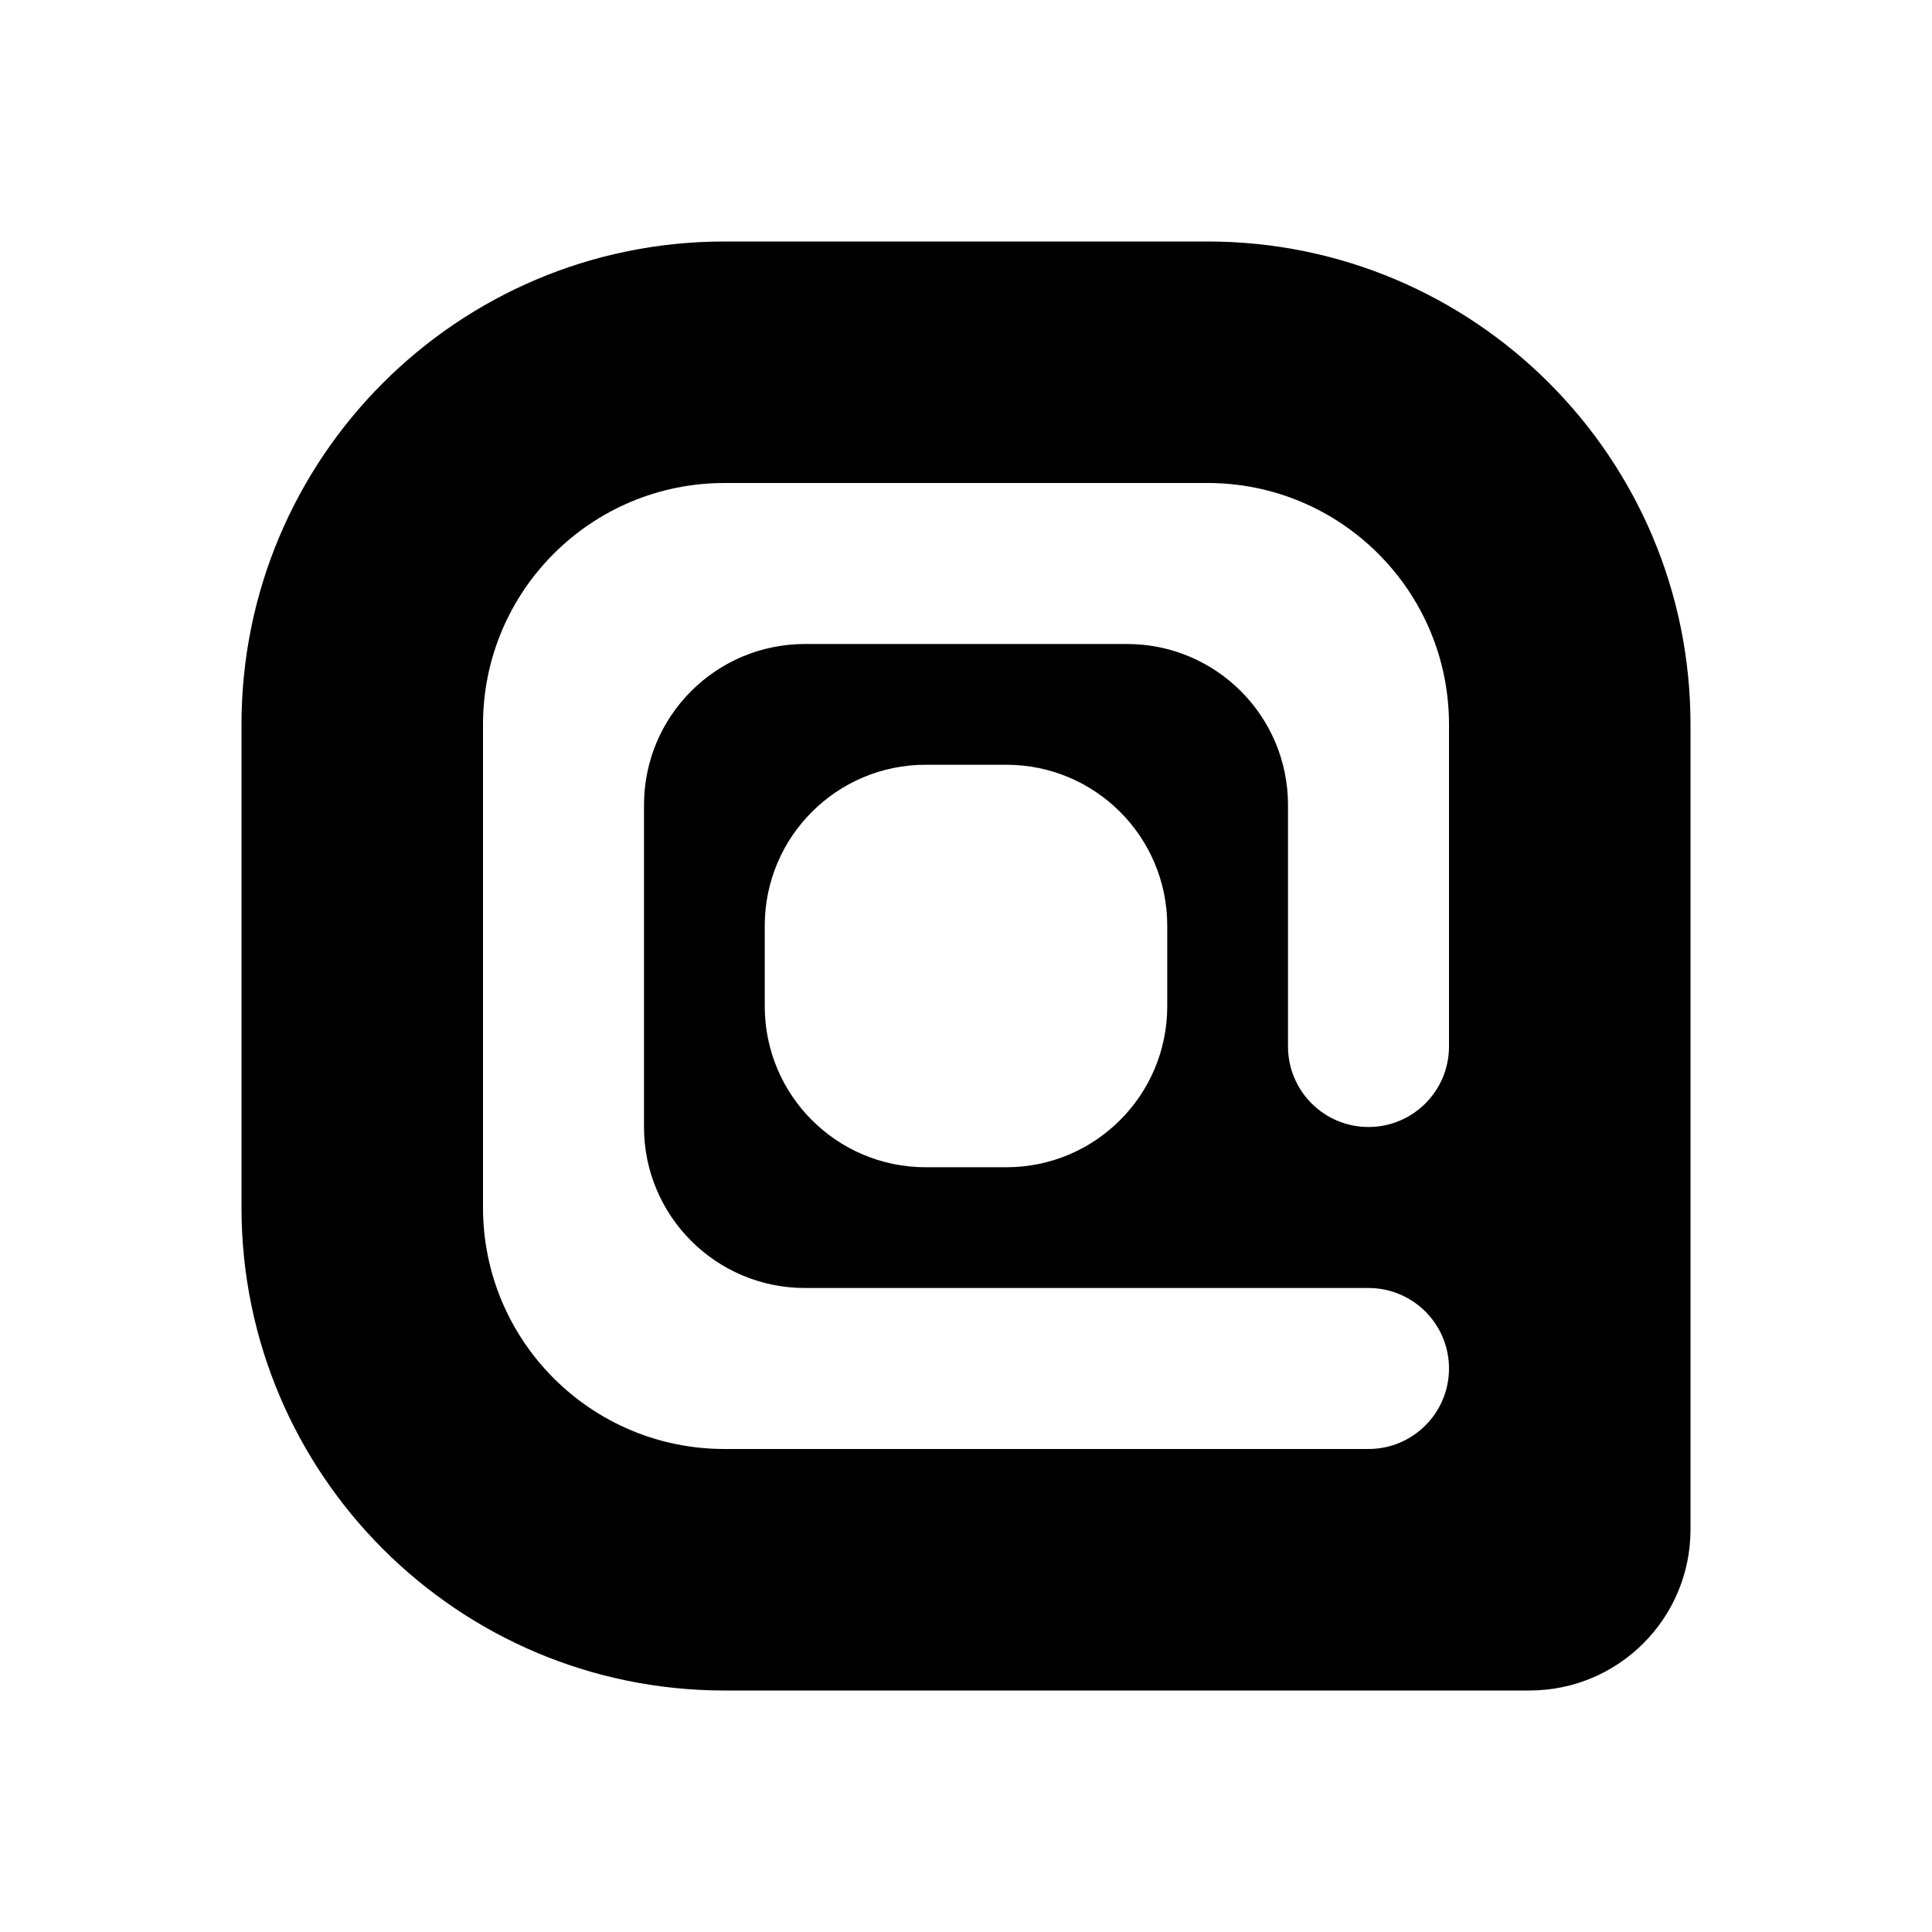 <svg width="24" height="24" viewBox="0 0 24 24" fill="none" xmlns="http://www.w3.org/2000/svg">
<path fill-rule="evenodd" clip-rule="evenodd" d="M21 19C21 20.105 20.105 21 19 21H9C5.686 21 3 18.314 3 15V9C3 5.686 5.686 3 9 3H15C18.314 3 21 5.686 21 9V19ZM9 18C7.343 18 6 16.657 6 15V9C6 7.343 7.343 6 9 6H15C16.657 6 18 7.343 18 9V13C18 13.552 17.552 14 17 14C16.448 14 16 13.552 16 13V10C16 8.895 15.105 8 14 8H10C8.895 8 8 8.895 8 10V14C8 15.105 8.895 16 10 16H17C17.552 16 18 16.448 18 17C18 17.552 17.552 18 17 18H9ZM11.5 14.5C10.395 14.5 9.5 13.605 9.5 12.5V11.5C9.5 10.395 10.395 9.5 11.5 9.5H12.5C13.605 9.5 14.5 10.395 14.5 11.5V12.5C14.5 13.605 13.605 14.5 12.5 14.5H11.5Z" fill="black"/>
</svg>
